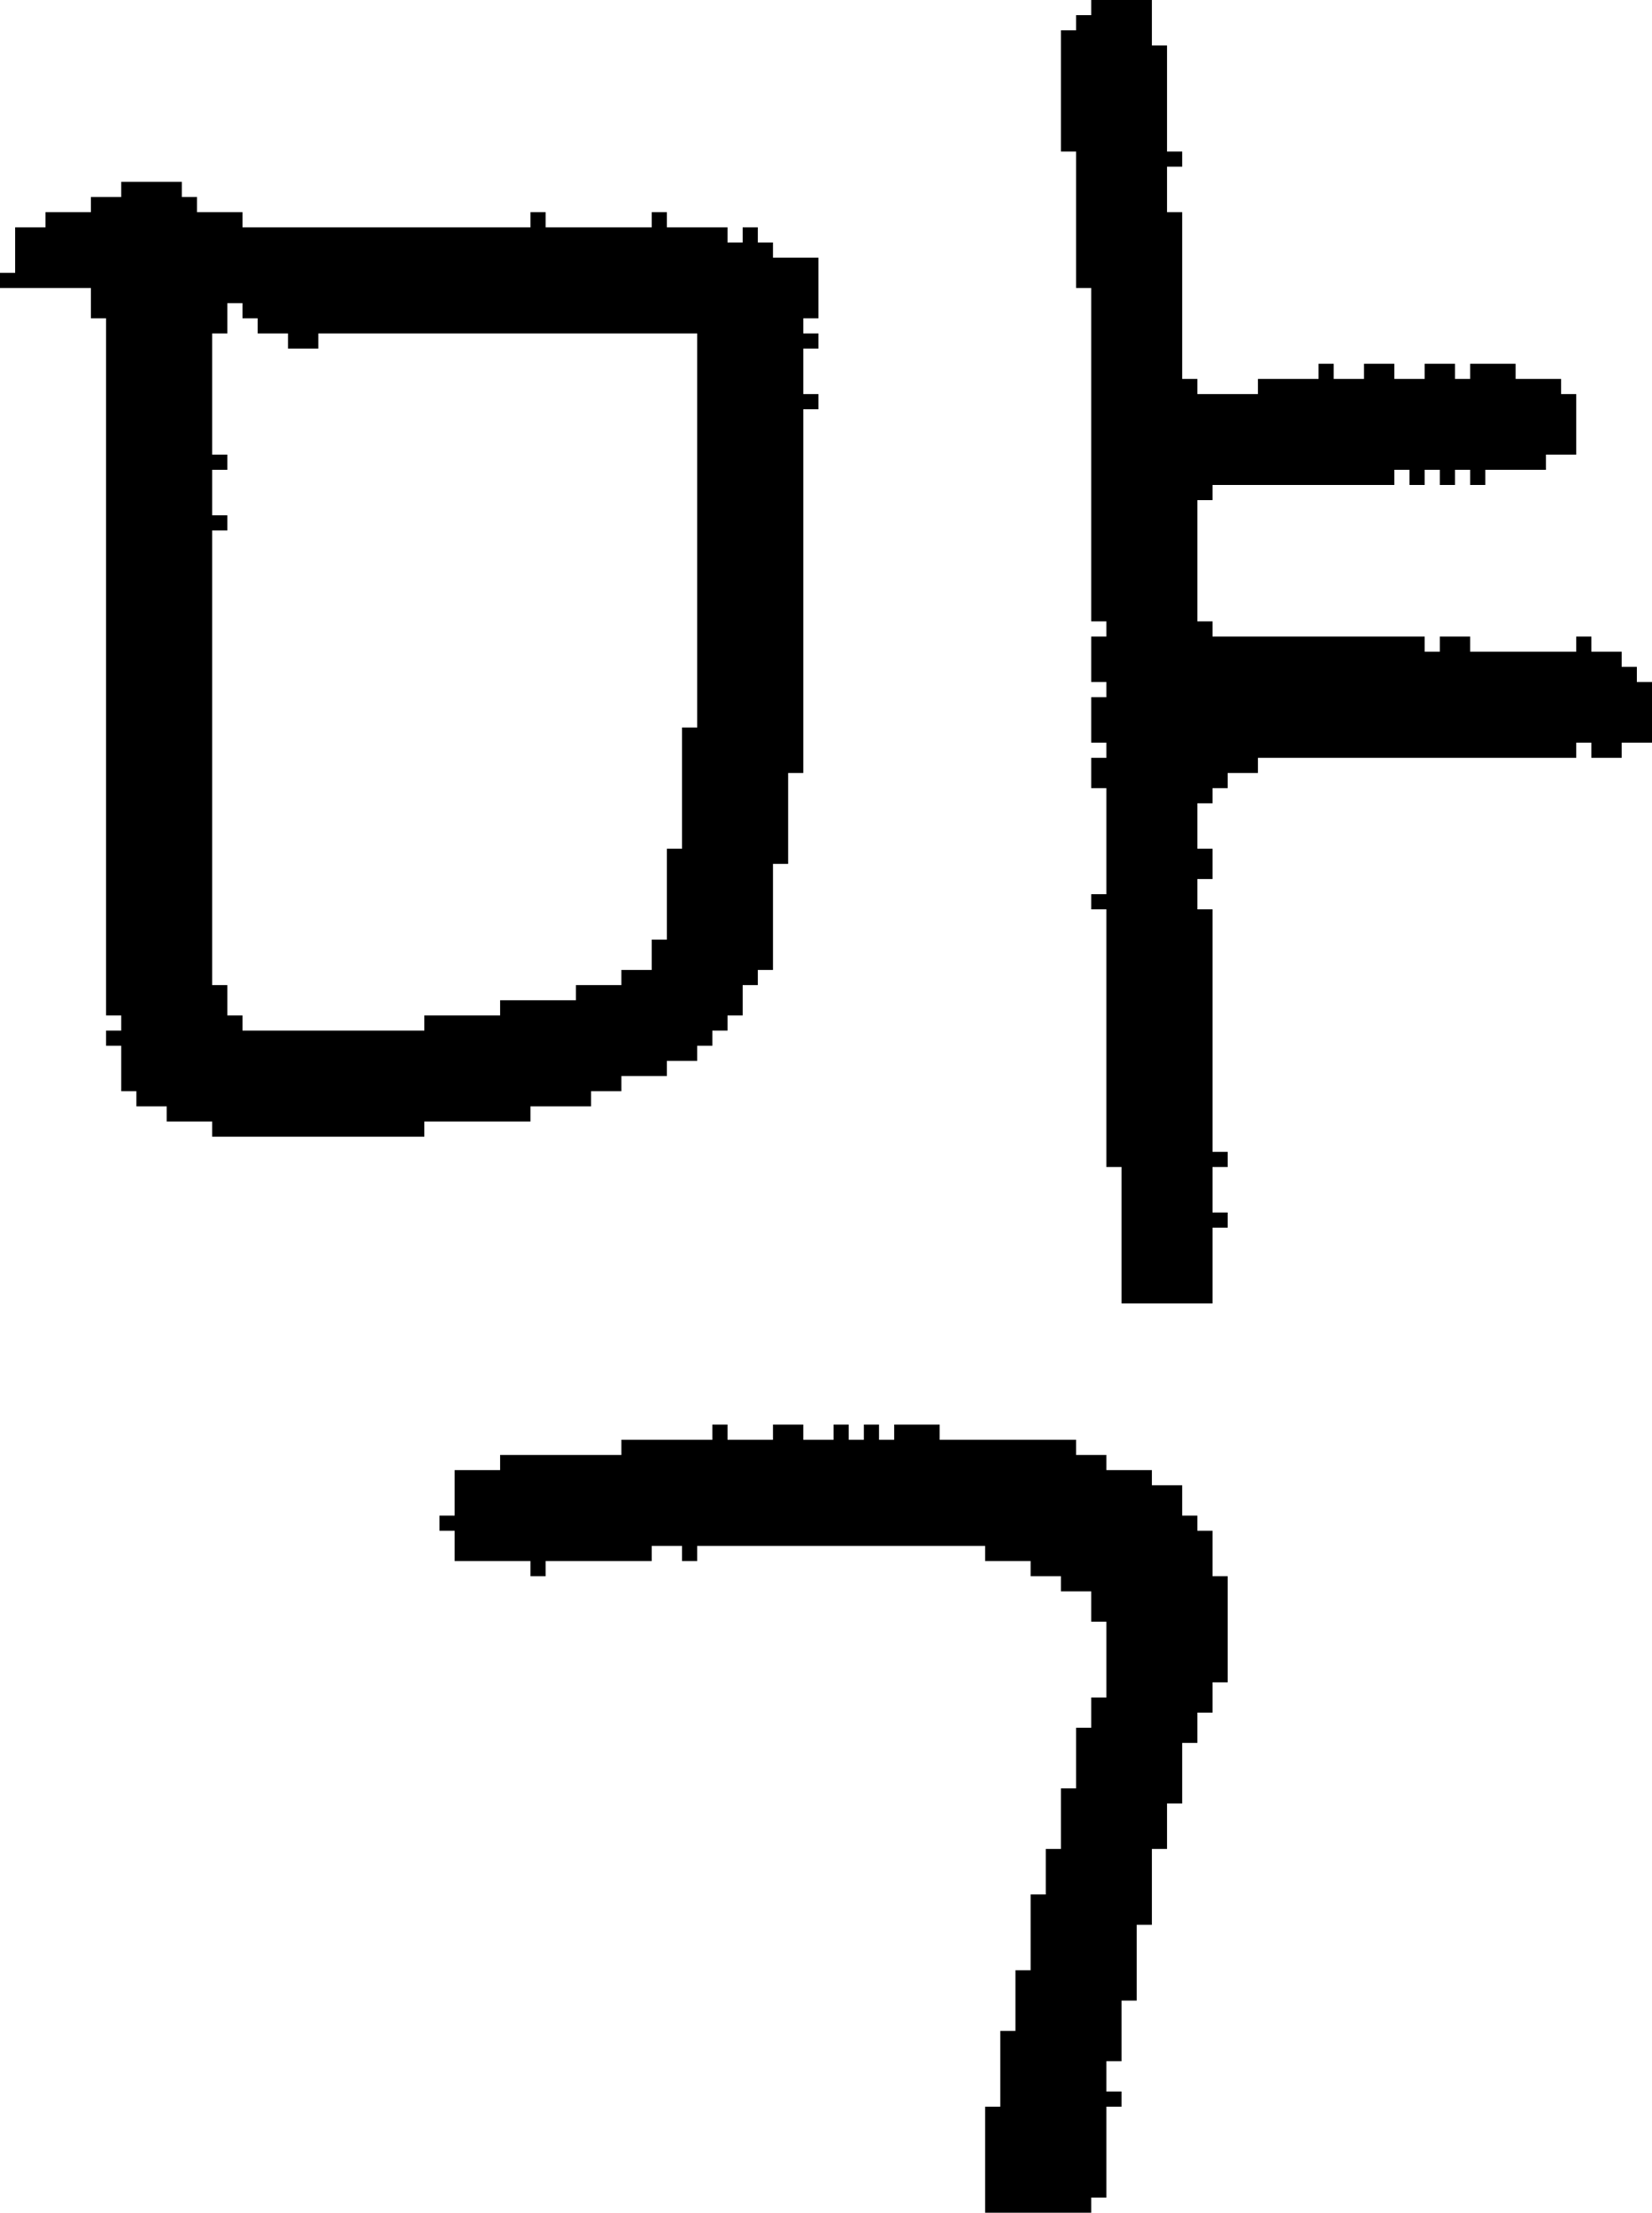 <?xml version="1.0" encoding="UTF-8" standalone="no"?>
<!DOCTYPE svg PUBLIC "-//W3C//DTD SVG 1.1//EN" 
  "http://www.w3.org/Graphics/SVG/1.1/DTD/svg11.dtd">
<svg width="109" height="146"
     xmlns="http://www.w3.org/2000/svg" version="1.1">
 <path d="  M 21,23  L 21,22  L 46,22  L 46,48  L 45,48  L 45,56  L 44,56  L 44,62  L 43,62  L 43,64  L 41,64  L 41,65  L 38,65  L 38,66  L 33,66  L 33,67  L 28,67  L 28,68  L 16,68  L 16,67  L 15,67  L 15,65  L 14,65  L 14,35  L 15,35  L 15,34  L 14,34  L 14,31  L 15,31  L 15,30  L 14,30  L 14,22  L 15,22  L 15,20  L 16,20  L 16,21  L 17,21  L 17,22  L 19,22  L 19,23  Z  M 7,67  L 8,67  L 8,68  L 7,68  L 7,69  L 8,69  L 8,72  L 9,72  L 9,73  L 11,73  L 11,74  L 14,74  L 14,75  L 28,75  L 28,74  L 35,74  L 35,73  L 39,73  L 39,72  L 41,72  L 41,71  L 44,71  L 44,70  L 46,70  L 46,69  L 47,69  L 47,68  L 48,68  L 48,67  L 49,67  L 49,65  L 50,65  L 50,64  L 51,64  L 51,57  L 52,57  L 52,51  L 53,51  L 53,27  L 54,27  L 54,26  L 53,26  L 53,23  L 54,23  L 54,22  L 53,22  L 53,21  L 54,21  L 54,17  L 51,17  L 51,16  L 50,16  L 50,15  L 49,15  L 49,16  L 48,16  L 48,15  L 44,15  L 44,14  L 43,14  L 43,15  L 36,15  L 36,14  L 35,14  L 35,15  L 16,15  L 16,14  L 13,14  L 13,13  L 12,13  L 12,12  L 8,12  L 8,13  L 6,13  L 6,14  L 3,14  L 3,15  L 1,15  L 1,18  L 0,18  L 0,19  L 6,19  L 6,21  L 7,21  Z  " style="fill:rgb(0, 0, 0); fill-opacity:1.000; stroke:none;" />
 <path d="  M 66,139  L 65,139  L 65,146  L 72,146  L 72,145  L 73,145  L 73,139  L 74,139  L 74,138  L 73,138  L 73,136  L 74,136  L 74,132  L 75,132  L 75,127  L 76,127  L 76,122  L 77,122  L 77,119  L 78,119  L 78,115  L 79,115  L 79,113  L 80,113  L 80,111  L 81,111  L 81,104  L 80,104  L 80,101  L 79,101  L 79,100  L 78,100  L 78,98  L 76,98  L 76,97  L 73,97  L 73,96  L 71,96  L 71,95  L 62,95  L 62,94  L 59,94  L 59,95  L 58,95  L 58,94  L 57,94  L 57,95  L 56,95  L 56,94  L 55,94  L 55,95  L 53,95  L 53,94  L 51,94  L 51,95  L 48,95  L 48,94  L 47,94  L 47,95  L 41,95  L 41,96  L 33,96  L 33,97  L 30,97  L 30,100  L 29,100  L 29,101  L 30,101  L 30,103  L 35,103  L 35,104  L 36,104  L 36,103  L 43,103  L 43,102  L 45,102  L 45,103  L 46,103  L 46,102  L 65,102  L 65,103  L 68,103  L 68,104  L 70,104  L 70,105  L 72,105  L 72,107  L 73,107  L 73,112  L 72,112  L 72,114  L 71,114  L 71,118  L 70,118  L 70,122  L 69,122  L 69,125  L 68,125  L 68,130  L 67,130  L 67,134  L 66,134  Z  " style="fill:rgb(0, 0, 0); fill-opacity:1.000; stroke:none;" />
 <path d="  M 79,26  L 79,25  L 78,25  L 78,14  L 77,14  L 77,11  L 78,11  L 78,10  L 77,10  L 77,3  L 76,3  L 76,0  L 72,0  L 72,1  L 71,1  L 71,2  L 70,2  L 70,10  L 71,10  L 71,19  L 72,19  L 72,41  L 73,41  L 73,42  L 72,42  L 72,45  L 73,45  L 73,46  L 72,46  L 72,49  L 73,49  L 73,50  L 72,50  L 72,52  L 73,52  L 73,59  L 72,59  L 72,60  L 73,60  L 73,77  L 74,77  L 74,86  L 80,86  L 80,81  L 81,81  L 81,80  L 80,80  L 80,77  L 81,77  L 81,76  L 80,76  L 80,60  L 79,60  L 79,58  L 80,58  L 80,56  L 79,56  L 79,53  L 80,53  L 80,52  L 81,52  L 81,51  L 83,51  L 83,50  L 104,50  L 104,49  L 105,49  L 105,50  L 107,50  L 107,49  L 109,49  L 109,45  L 108,45  L 108,44  L 107,44  L 107,43  L 105,43  L 105,42  L 104,42  L 104,43  L 97,43  L 97,42  L 95,42  L 95,43  L 94,43  L 94,42  L 80,42  L 80,41  L 79,41  L 79,33  L 80,33  L 80,32  L 92,32  L 92,31  L 93,31  L 93,32  L 94,32  L 94,31  L 95,31  L 95,32  L 96,32  L 96,31  L 97,31  L 97,32  L 98,32  L 98,31  L 102,31  L 102,30  L 104,30  L 104,26  L 103,26  L 103,25  L 100,25  L 100,24  L 97,24  L 97,25  L 96,25  L 96,24  L 94,24  L 94,25  L 92,25  L 92,24  L 90,24  L 90,25  L 88,25  L 88,24  L 87,24  L 87,25  L 83,25  L 83,26  Z  " style="fill:rgb(0, 0, 0); fill-opacity:1.000; stroke:none;" />
</svg>
